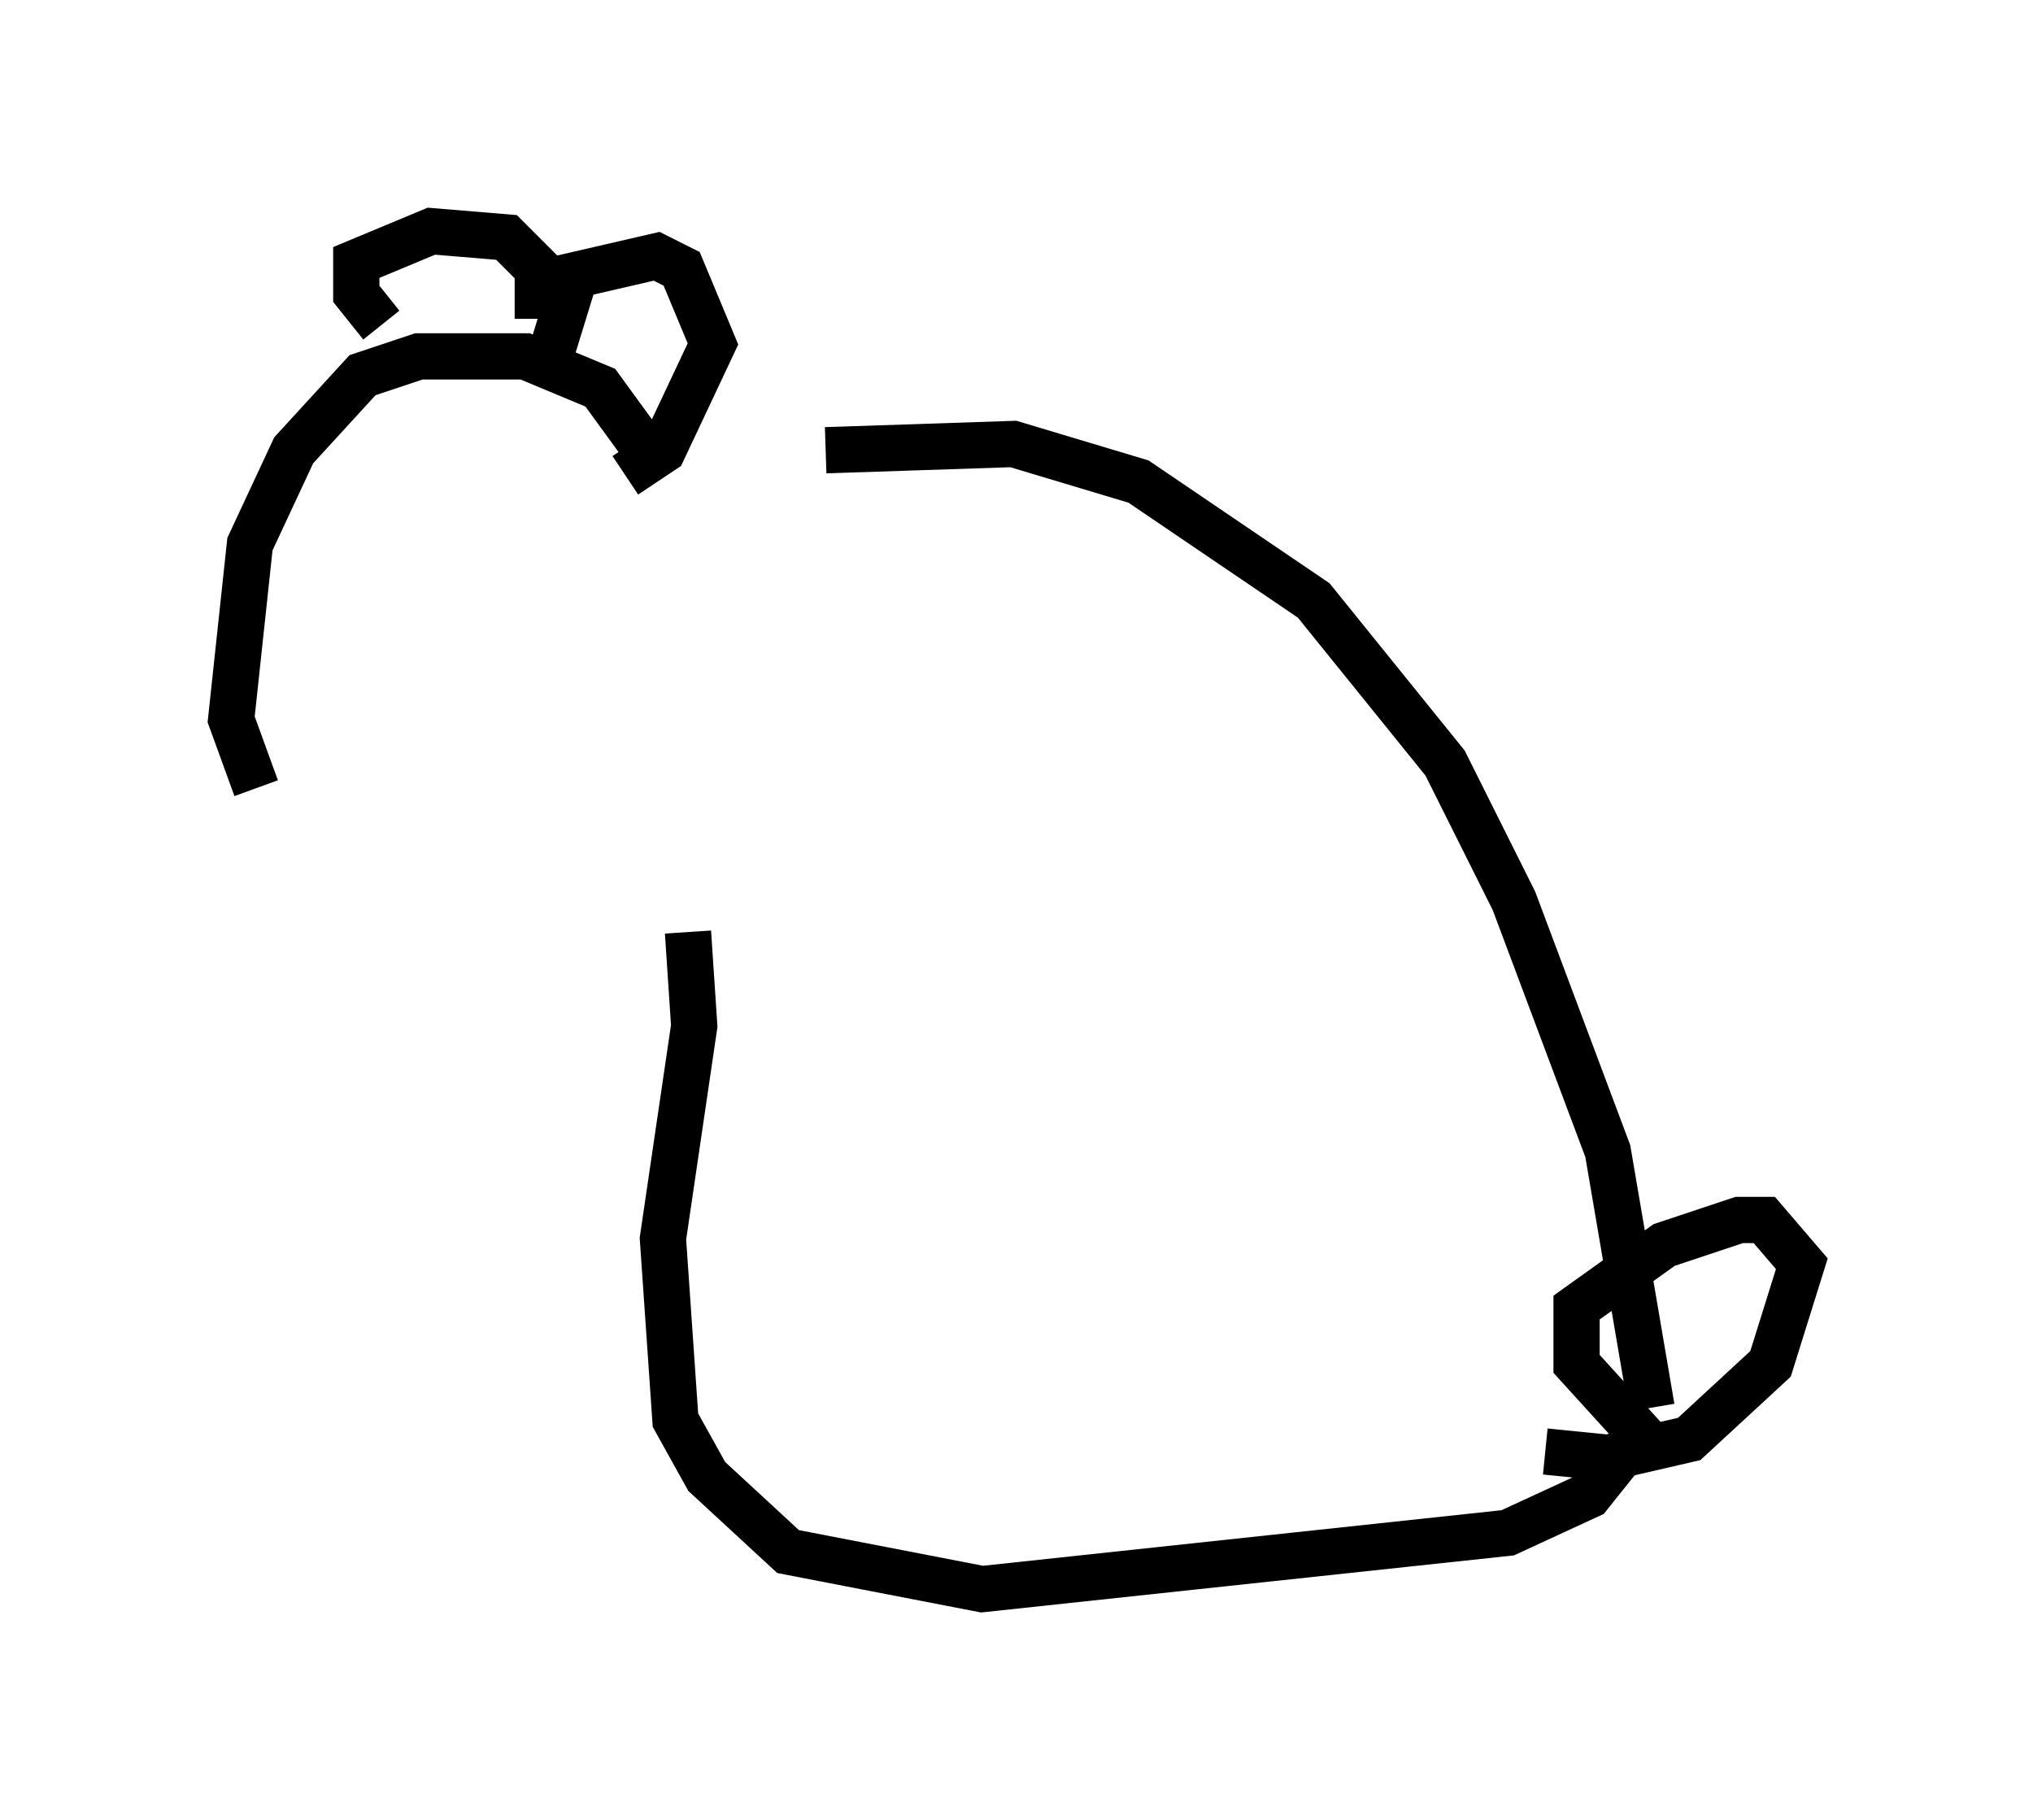 <?xml version="1.0" encoding="utf-8" ?>
<svg baseProfile="full" height="39.364" version="1.1" width="43.964" xmlns="http://www.w3.org/2000/svg" xmlns:ev="http://www.w3.org/2001/xml-events" xmlns:xlink="http://www.w3.org/1999/xlink"><defs /><rect fill="white" height="39.364" width="43.964" x="0" y="0" /><path d="M13.796, 11.36 m4.059, -1.624 l4.059, -0.135 2.706, 0.812 l3.789, 2.571 2.842, 3.518 l1.488, 2.977 2.03, 5.413 l0.947, 5.548 m-21.651, -20.568 l-1.083, -1.488 -1.624, -0.677 l-2.3, 0.0 -1.218, 0.406 l-1.488, 1.624 -0.947, 2.03 l-0.406, 3.789 0.541, 1.488 m6.36, -9.337 l0.541, -1.759 1.759, -0.406 l0.541, 0.271 0.677, 1.624 l-1.083, 2.3 -0.812, 0.541 m-5.277, -3.248 l-0.541, -0.677 0.0, -0.677 l1.624, -0.677 1.624, 0.135 l0.677, 0.677 0.0, 1.083 m3.248, 13.261 l0.135, 2.03 -0.677, 4.601 l0.271, 3.924 0.677, 1.218 l1.759, 1.624 4.195, 0.812 l11.367, -1.218 1.759, -0.812 l1.083, -1.353 -1.353, -1.488 l0.0, -1.218 1.894, -1.353 l1.624, -0.541 0.541, 0.0 l0.812, 0.947 -0.677, 2.165 l-1.759, 1.624 -1.759, 0.406 l-1.353, -0.135 " fill="none" stroke="black" stroke-width="1" /></svg>